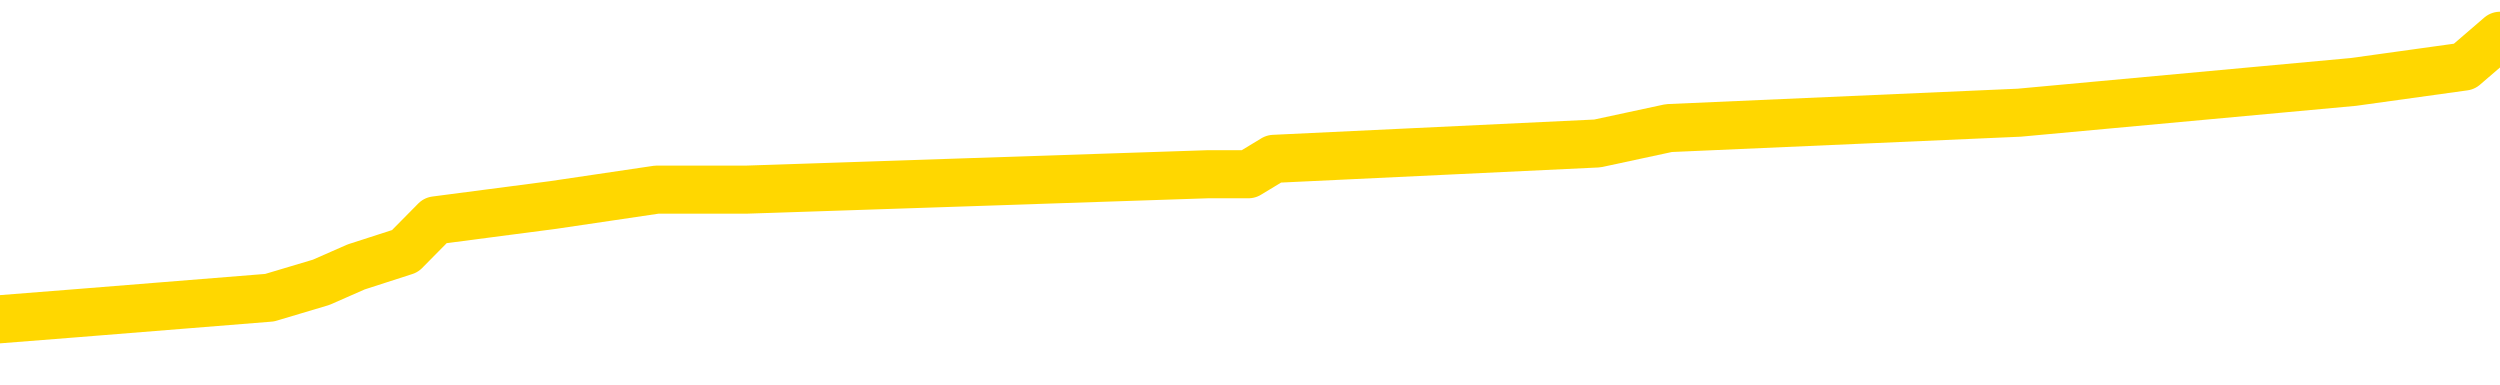 <svg xmlns="http://www.w3.org/2000/svg" version="1.1" viewBox="0 0 6500 1000">
	<path fill="none" stroke="gold" stroke-width="125" stroke-linecap="round" stroke-linejoin="round" d="M0 108423  L-949149 108423 L-948965 108383 L-948475 108303 L-948181 108263 L-947870 108183 L-947635 108142 L-947582 108062 L-947523 107982 L-947370 107942 L-947329 107862 L-947196 107822 L-946904 107782 L-946363 107782 L-945753 107742 L-945705 107742 L-945065 107702 L-945032 107702 L-944506 107702 L-944374 107662 L-943983 107582 L-943655 107502 L-943538 107422 L-943327 107342 L-942610 107342 L-942040 107301 L-941933 107301 L-941758 107261 L-941537 107181 L-941135 107141 L-941110 107061 L-940182 106981 L-940094 106901 L-940012 106821 L-939942 106741 L-939645 106701 L-939493 106621 L-937602 106661 L-937502 106661 L-937239 106661 L-936946 106701 L-936804 106621 L-936555 106621 L-936520 106581 L-936361 106541 L-935898 106460 L-935645 106420 L-935433 106340 L-935181 106300 L-934832 106260 L-933905 106180 L-933811 106100 L-933401 106060 L-932230 105980 L-931041 105940 L-930948 105860 L-930921 105780 L-930655 105700 L-930356 105619 L-930227 105539 L-930190 105459 L-929375 105459 L-928991 105499 L-927931 105539 L-927869 105539 L-927604 106340 L-927133 107101 L-926941 107862 L-926677 108623 L-926340 108583 L-926205 108543 L-925749 108503 L-925006 108463 L-924988 108423 L-924823 108343 L-924755 108343 L-924239 108303 L-923210 108303 L-923014 108263 L-922525 108223 L-922163 108183 L-921755 108183 L-921369 108223 L-919666 108223 L-919568 108223 L-919496 108223 L-919434 108223 L-919250 108183 L-918914 108183 L-918273 108142 L-918196 108102 L-918135 108102 L-917948 108062 L-917869 108062 L-917692 108022 L-917672 107982 L-917442 107982 L-917054 107942 L-916166 107942 L-916126 107902 L-916038 107862 L-916011 107782 L-915003 107742 L-914853 107662 L-914829 107622 L-914696 107582 L-914656 107542 L-913398 107502 L-913340 107502 L-912800 107462 L-912748 107462 L-912701 107462 L-912306 107422 L-912167 107382 L-911967 107342 L-911820 107342 L-911655 107342 L-911379 107382 L-911020 107382 L-910467 107342 L-909823 107301 L-909564 107221 L-909410 107181 L-909009 107141 L-908969 107101 L-908848 107061 L-908787 107101 L-908773 107101 L-908679 107101 L-908386 107061 L-908234 106901 L-907904 106821 L-907826 106741 L-907750 106701 L-907524 106581 L-907457 106501 L-907229 106420 L-907177 106340 L-907012 106300 L-906006 106260 L-905823 106220 L-905272 106180 L-904879 106100 L-904482 106060 L-903632 105980 L-903553 105940 L-902974 105900 L-902533 105900 L-902292 105860 L-902135 105860 L-901734 105780 L-901713 105780 L-901268 105740 L-900863 105700 L-900727 105619 L-900552 105539 L-900416 105459 L-900165 105379 L-899165 105339 L-899083 105299 L-898948 105259 L-898909 105219 L-898019 105179 L-897804 105139 L-897360 105099 L-897243 105059 L-897186 105019 L-896510 105019 L-896410 104979 L-896381 104979 L-895039 104939 L-894633 104899 L-894594 104859 L-893666 104818 L-893567 104778 L-893434 104738 L-893030 104698 L-893004 104658 L-892911 104618 L-892695 104578 L-892284 104498 L-891130 104418 L-890838 104338 L-890810 104258 L-890202 104218 L-889951 104138 L-889932 104098 L-889002 104058 L-888951 103977 L-888829 103937 L-888811 103857 L-888655 103817 L-888480 103737 L-888343 103697 L-888287 103657 L-888179 103617 L-888094 103577 L-887861 103537 L-887786 103497 L-887477 103457 L-887359 103417 L-887190 103377 L-887098 103337 L-886996 103337 L-886972 103297 L-886895 103297 L-886797 103217 L-886431 103177 L-886326 103136 L-885822 103096 L-885371 103056 L-885332 103016 L-885308 102976 L-885268 102936 L-885139 102896 L-885038 102856 L-884597 102816 L-884314 102776 L-883722 102736 L-883591 102696 L-883317 102616 L-883165 102576 L-883011 102536 L-882926 102456 L-882848 102416 L-882662 102376 L-882612 102376 L-882584 102336 L-882505 102295 L-882482 102255 L-882198 102175 L-881594 102095 L-880599 102055 L-880301 102015 L-879567 101975 L-879323 101935 L-879233 101895 L-878655 101855 L-877957 101815 L-877205 101775 L-876886 101735 L-876503 101655 L-876426 101615 L-875792 101575 L-875606 101535 L-875519 101535 L-875389 101535 L-875076 101494 L-875027 101454 L-874885 101414 L-874863 101374 L-873896 101334 L-873350 101294 L-872872 101294 L-872811 101294 L-872487 101294 L-872466 101254 L-872403 101254 L-872193 101214 L-872116 101174 L-872062 101134 L-872039 101094 L-872000 101054 L-871984 101014 L-871227 100974 L-871211 100934 L-870411 100894 L-870259 100854 L-869353 100814 L-868847 100774 L-868618 100694 L-868576 100694 L-868461 100653 L-868285 100613 L-867531 100653 L-867396 100613 L-867232 100573 L-866914 100533 L-866737 100453 L-865715 100373 L-865692 100293 L-865441 100253 L-865228 100173 L-864594 100133 L-864356 100053 L-864323 99973 L-864145 99893 L-864065 99812 L-863975 99772 L-863911 99692 L-863471 99612 L-863447 99572 L-862906 99532 L-862650 99492 L-862156 99452 L-861278 99412 L-861242 99372 L-861189 99332 L-861148 99292 L-861031 99252 L-860754 99212 L-860547 99132 L-860350 99052 L-860327 98971 L-860276 98891 L-860237 98851 L-860159 98811 L-859562 98731 L-859501 98691 L-859398 98651 L-859244 98611 L-858612 98571 L-857931 98531 L-857628 98451 L-857282 98411 L-857084 98371 L-857036 98291 L-856715 98251 L-856088 98211 L-855941 98171 L-855905 98130 L-855847 98090 L-855770 98010 L-855529 98010 L-855441 97970 L-855347 97930 L-855053 97890 L-854919 97850 L-854859 97810 L-854822 97730 L-854549 97730 L-853543 97690 L-853368 97650 L-853317 97650 L-853024 97610 L-852832 97530 L-852499 97490 L-851992 97450 L-851430 97370 L-851415 97289 L-851399 97249 L-851298 97169 L-851184 97089 L-851145 97009 L-851107 96969 L-851041 96969 L-851013 96929 L-850874 96969 L-850582 96969 L-850531 96969 L-850426 96969 L-850162 96929 L-849697 96889 L-849552 96889 L-849498 96809 L-849441 96769 L-849250 96729 L-848884 96689 L-848670 96689 L-848475 96689 L-848417 96689 L-848358 96609 L-848204 96569 L-847935 96529 L-847505 96729 L-847490 96729 L-847413 96689 L-847348 96649 L-847219 96368 L-847195 96328 L-846911 96288 L-846864 96248 L-846809 96208 L-846347 96168 L-846308 96168 L-846267 96128 L-846077 96088 L-845596 96048 L-845109 96008 L-845093 95968 L-845055 95928 L-844798 95888 L-844721 95808 L-844491 95768 L-844475 95688 L-844181 95607 L-843738 95567 L-843291 95527 L-842787 95487 L-842633 95447 L-842347 95407 L-842306 95327 L-841975 95287 L-841753 95247 L-841236 95167 L-841161 95127 L-840913 95047 L-840718 94967 L-840658 94927 L-839882 94887 L-839808 94887 L-839577 94847 L-839561 94847 L-839499 94806 L-839303 94766 L-838839 94766 L-838816 94726 L-838686 94726 L-837385 94726 L-837369 94726 L-837292 94686 L-837198 94686 L-836981 94686 L-836828 94646 L-836650 94686 L-836596 94726 L-836309 94766 L-836270 94766 L-835900 94766 L-835460 94766 L-835277 94766 L-834956 94726 L-834661 94726 L-834215 94646 L-834143 94606 L-833680 94526 L-833243 94486 L-833061 94446 L-831606 94366 L-831475 94326 L-831017 94246 L-830791 94206 L-830405 94126 L-829888 94046 L-828934 93965 L-828140 93885 L-827466 93845 L-827040 93765 L-826729 93725 L-826499 93605 L-825816 93485 L-825803 93365 L-825593 93205 L-825571 93164 L-825396 93084 L-824446 93044 L-824178 92964 L-823363 92924 L-823052 92844 L-823015 92804 L-822958 92724 L-822341 92684 L-821703 92604 L-820077 92564 L-819403 92524 L-818761 92524 L-818683 92524 L-818627 92524 L-818591 92524 L-818563 92484 L-818451 92404 L-818433 92364 L-818410 92323 L-818257 92283 L-818203 92203 L-818125 92163 L-818006 92123 L-817909 92083 L-817791 92043 L-817522 91963 L-817252 91923 L-817235 91843 L-817035 91803 L-816888 91723 L-816661 91683 L-816527 91643 L-816218 91603 L-816158 91563 L-815805 91482 L-815456 91442 L-815356 91402 L-815291 91322 L-815231 91282 L-814847 91202 L-814466 91162 L-814362 91122 L-814101 91082 L-813830 91002 L-813671 90962 L-813639 90922 L-813577 90882 L-813435 90842 L-813251 90802 L-813207 90762 L-812919 90762 L-812903 90722 L-812670 90722 L-812609 90682 L-812570 90682 L-811991 90641 L-811857 90601 L-811834 90441 L-811815 90161 L-811798 89841 L-811781 89520 L-811758 89200 L-811741 88959 L-811720 88679 L-811703 88399 L-811680 88239 L-811663 88078 L-811642 87958 L-811625 87878 L-811576 87758 L-811504 87638 L-811469 87438 L-811445 87277 L-811410 87117 L-811368 86957 L-811331 86877 L-811316 86717 L-811291 86597 L-811254 86517 L-811237 86396 L-811214 86316 L-811197 86236 L-811178 86156 L-811162 86076 L-811133 85956 L-811107 85836 L-811061 85796 L-811045 85716 L-811003 85676 L-810955 85595 L-810884 85515 L-810869 85435 L-810853 85355 L-810791 85315 L-810752 85275 L-810712 85235 L-810546 85195 L-810481 85155 L-810465 85115 L-810421 85035 L-810363 84995 L-810150 84955 L-810117 84915 L-810074 84875 L-809996 84835 L-809459 84794 L-809381 84754 L-809276 84674 L-809188 84634 L-809011 84594 L-808661 84554 L-808505 84514 L-808067 84474 L-807910 84434 L-807781 84394 L-807077 84314 L-806876 84274 L-805915 84194 L-805433 84154 L-805334 84154 L-805241 84114 L-804996 84074 L-804923 84034 L-804480 83953 L-804384 83913 L-804369 83873 L-804353 83833 L-804328 83793 L-803862 83753 L-803645 83713 L-803506 83673 L-803212 83633 L-803123 83593 L-803082 83553 L-803052 83513 L-802880 83473 L-802821 83433 L-802745 83393 L-802664 83353 L-802594 83353 L-802285 83313 L-802200 83273 L-801986 83233 L-801951 83193 L-801268 83152 L-801169 83112 L-800964 83072 L-800917 83032 L-800639 82992 L-800577 82952 L-800560 82872 L-800482 82832 L-800173 82752 L-800149 82712 L-800095 82632 L-800072 82592 L-799950 82552 L-799814 82472 L-799570 82432 L-799444 82432 L-798798 82392 L-798782 82392 L-798757 82392 L-798576 82311 L-798500 82271 L-798409 82231 L-797981 82191 L-797565 82151 L-797172 82071 L-797093 82031 L-797074 81991 L-796711 81951 L-796475 81911 L-796246 81871 L-795933 81831 L-795855 81791 L-795775 81711 L-795597 81631 L-795581 81591 L-795315 81511 L-795235 81470 L-795005 81430 L-794779 81390 L-794464 81390 L-794288 81350 L-793927 81350 L-793536 81310 L-793466 81230 L-793402 81190 L-793262 81110 L-793210 81070 L-793109 80990 L-792607 80950 L-792409 80910 L-792163 80870 L-791977 80830 L-791678 80790 L-791602 80750 L-791436 80670 L-790551 80629 L-790523 80549 L-790400 80469 L-789821 80429 L-789743 80389 L-789030 80389 L-788718 80389 L-788505 80389 L-788488 80389 L-788101 80389 L-787576 80309 L-787130 80269 L-786800 80229 L-786648 80189 L-786322 80189 L-786143 80149 L-786062 80149 L-785856 80069 L-785680 80029 L-784751 79989 L-783862 79949 L-783823 79909 L-783595 79909 L-783216 79869 L-782428 79828 L-782194 79788 L-782118 79748 L-781760 79708 L-781189 79628 L-780922 79588 L-780535 79548 L-780432 79548 L-780262 79548 L-779643 79548 L-779432 79548 L-779124 79548 L-779071 79508 L-778943 79468 L-778890 79428 L-778771 79388 L-778435 79308 L-777476 79268 L-777344 79188 L-777142 79148 L-776511 79108 L-776200 79068 L-775786 79028 L-775759 78987 L-775613 78947 L-775193 78907 L-773860 78907 L-773814 78867 L-773685 78787 L-773668 78747 L-773090 78667 L-772885 78627 L-772855 78587 L-772814 78547 L-772757 78507 L-772719 78467 L-772641 78427 L-772498 78387 L-772044 78347 L-771925 78307 L-771640 78267 L-771268 78227 L-771171 78187 L-770845 78146 L-770490 78106 L-770320 78066 L-770273 78026 L-770164 77986 L-770075 77946 L-770047 77906 L-769971 77826 L-769667 77786 L-769633 77706 L-769562 77666 L-769194 77626 L-768858 77586 L-768777 77586 L-768558 77546 L-768386 77506 L-768359 77466 L-767861 77426 L-767312 77346 L-766432 77305 L-766333 77225 L-766256 77185 L-765982 77145 L-765735 77065 L-765661 77025 L-765599 76945 L-765480 76905 L-765438 76865 L-765328 76825 L-765251 76745 L-764550 76705 L-764305 76665 L-764265 76625 L-764109 76585 L-763509 76585 L-763283 76585 L-763191 76585 L-762715 76585 L-762118 76505 L-761598 76464 L-761577 76424 L-761432 76384 L-761112 76384 L-760570 76384 L-760338 76384 L-760167 76384 L-759681 76344 L-759453 76304 L-759368 76264 L-759022 76224 L-758696 76224 L-758173 76184 L-757846 76144 L-757245 76104 L-757048 76024 L-756996 75984 L-756955 75944 L-756674 75904 L-755990 75824 L-755679 75784 L-755655 75704 L-755463 75663 L-755241 75623 L-755155 75583 L-754491 75503 L-754467 75463 L-754245 75383 L-753915 75343 L-753563 75263 L-753358 75223 L-753126 75143 L-752868 75103 L-752678 75023 L-752631 74983 L-752404 74943 L-752369 74903 L-752213 74863 L-751998 74822 L-751825 74782 L-751734 74742 L-751457 74702 L-751213 74662 L-750897 74622 L-750471 74622 L-750434 74622 L-749951 74622 L-749717 74622 L-749505 74582 L-749279 74542 L-748729 74542 L-748482 74502 L-747648 74502 L-747592 74462 L-747571 74422 L-747413 74382 L-746951 74342 L-746911 74302 L-746571 74222 L-746437 74182 L-746215 74142 L-745642 74102 L-745170 74062 L-744976 74022 L-744783 73981 L-744594 73941 L-744492 73901 L-744124 73861 L-744077 73821 L-743996 73781 L-742702 73741 L-742654 73701 L-742386 73701 L-742241 73701 L-741690 73701 L-741573 73661 L-741491 73621 L-741132 73581 L-740908 73541 L-740627 73501 L-740298 73421 L-739790 73381 L-739677 73341 L-739599 73301 L-739434 73261 L-739140 73261 L-738671 73261 L-738475 73301 L-738424 73301 L-737774 73261 L-737652 73221 L-737198 73221 L-737163 73181 L-736694 73140 L-736584 73100 L-736567 73060 L-736351 73060 L-736170 73020 L-735639 73020 L-734609 73020 L-734410 72980 L-733951 72940 L-733003 72860 L-732904 72820 L-732550 72740 L-732490 72700 L-732475 72660 L-732440 72620 L-732071 72580 L-731951 72540 L-731709 72500 L-731545 72460 L-731357 72420 L-731237 72380 L-730166 72299 L-729308 72259 L-729096 72179 L-728998 72139 L-728824 72059 L-728491 72019 L-728419 71979 L-728362 71939 L-728186 71939 L-727797 71899 L-727562 71859 L-727451 71819 L-727334 71779 L-726353 71739 L-726327 71699 L-725733 71619 L-725701 71619 L-725552 71579 L-725268 71539 L-724356 71539 L-723410 71539 L-723257 71498 L-723154 71498 L-723022 71458 L-722879 71418 L-722853 71378 L-722739 71338 L-722520 71298 L-721839 71258 L-721710 71218 L-721406 71178 L-721166 71098 L-720834 71058 L-720195 71018 L-719853 70938 L-719791 70898 L-719635 70898 L-718714 70898 L-718243 70898 L-718200 70898 L-718187 70858 L-718146 70818 L-718123 70778 L-718097 70738 L-717953 70698 L-717530 70657 L-717195 70657 L-717004 70617 L-716575 70617 L-716387 70577 L-715998 70497 L-715464 70457 L-715091 70417 L-715070 70417 L-714820 70377 L-714702 70337 L-714626 70297 L-714490 70257 L-714451 70217 L-714371 70177 L-713976 70137 L-713481 70097 L-713369 70017 L-713196 69977 L-712887 69937 L-712440 69897 L-712117 69857 L-711974 69776 L-711547 69696 L-711394 69616 L-711339 69536 L-710525 69496 L-710505 69456 L-710133 69416 L-710077 69416 L-708948 69376 L-708880 69376 L-708321 69336 L-708127 69296 L-707990 69256 L-707757 69216 L-707410 69176 L-707375 69096 L-707340 69056 L-707272 68975 L-706923 68935 L-706751 68895 L-706266 68855 L-706249 68815 L-705924 68775 L-705767 68735 L-704626 68655 L-704601 68615 L-704409 68535 L-704216 68495 L-703966 68455 L-703949 68415 L-702928 68375 L-702631 68335 L-702555 68295 L-702419 68215 L-702243 68175 L-701667 68094 L-701451 68054 L-701387 68014 L-701257 67974 L-701220 67894 L-700696 67854 L-700559 83633 L-700544 83633 L-700521 83633 L-700501 83633 L-700274 67814 L-699498 67814 L-699457 67814 L-699089 67814 L-699010 67774 L-698958 67734 L-698285 67694 L-697543 67654 L-697118 67654 L-696670 67614 L-695609 67574 L-695297 67494 L-694887 67494 L-694815 67454 L-694291 67454 L-694196 67454 L-694178 67454 L-693733 67414 L-693548 67334 L-692768 67253 L-692095 67213 L-691683 67093 L-691451 67013 L-691311 66973 L-691229 66893 L-691209 66853 L-691133 66853 L-691005 66813 L-690688 66853 L-690463 66853 L-690138 66813 L-690076 66813 L-689706 66813 L-689673 66813 L-689465 66813 L-688797 66813 L-688720 66813 L-688562 66733 L-688451 66733 L-688125 66693 L-687970 66653 L-687629 66653 L-687572 66573 L-687233 66492 L-687030 66452 L-686977 66372 L-685601 66332 L-685471 66292 L-685037 66252 L-684717 66212 L-683889 66132 L-683766 66092 L-683035 66012 L-682879 65932 L-682839 65892 L-682785 65852 L-682762 65812 L-682648 65772 L-682351 65732 L-682061 65692 L-682007 65651 L-681886 65611 L-681856 65571 L-681757 65531 L-681313 65531 L-681161 65491 L-680325 65491 L-679783 65451 L-679449 65451 L-679433 65411 L-679357 65371 L-679241 65331 L-679047 65291 L-678782 65251 L-677948 65211 L-677852 65171 L-677330 65131 L-677288 65091 L-677189 65051 L-676361 65051 L-676226 65011 L-675887 65011 L-675333 64971 L-674953 64931 L-674790 64891 L-674480 64851 L-673668 64810 L-673362 64770 L-673093 64770 L-672772 64770 L-672451 64810 L-672175 64810 L-671347 64730 L-671252 64690 L-671159 64570 L-671055 64450 L-670668 64330 L-670188 64250 L-670171 64210 L-670053 64170 L-669685 64090 L-669590 64050 L-668756 63969 L-668679 63929 L-668380 63889 L-668289 63849 L-667882 63769 L-667771 63689 L-667072 63649 L-666599 63609 L-666539 63569 L-666320 63489 L-666046 63449 L-665933 63409 L-664906 63369 L-664519 63329 L-664499 63289 L-664166 63249 L-663922 63209 L-663488 63169 L-663378 63128 L-663261 63088 L-662809 63008 L-662219 62968 L-661882 62928 L-659989 62888 L-659876 62808 L-659664 62768 L-658346 62728 L-658239 53717 L-658173 44826 L-658137 36617 L-658075 36617 L-657576 45547 L-656901 54358 L-656879 62488 L-656608 62408 L-655640 62408 L-654951 62368 L-654789 62327 L-654248 62287 L-654158 62247 L-653139 62207 L-652191 62127 L-651826 62167 L-651723 62207 L-651135 62207 L-651075 62207 L-650975 62167 L-650534 62087 L-650427 62047 L-649985 62007 L-648985 61887 L-648729 61767 L-648626 61647 L-648496 61567 L-648129 61486 L-647549 61406 L-647518 61366 L-647202 61326 L-645219 61286 L-645103 61246 L-645036 61246 L-644677 61206 L-643058 61166 L-642881 61166 L-642736 61166 L-641914 61206 L-641861 61246 L-641807 61246 L-641373 61246 L-640392 61286 L-640318 61286 L-639234 61246 L-639021 61246 L-638304 61166 L-637916 61126 L-637697 61046 L-637378 60966 L-636884 60886 L-636756 60846 L-636527 60766 L-636295 60686 L-636236 60645 L-635946 60605 L-635674 60525 L-634644 60485 L-632979 60445 L-632560 60405 L-632423 60365 L-632267 60365 L-631961 60325 L-631733 60245 L-631575 60205 L-631416 60125 L-631246 60045 L-631199 60005 L-631146 59965 L-631124 59965 L-630738 59925 L-630488 59925 L-630218 59925 L-630057 59925 L-629967 59925 L-628309 59925 L-628143 59965 L-627763 59925 L-627303 59925 L-626694 59845 L-625601 59804 L-625169 59764 L-625138 59724 L-625076 59684 L-625058 59644 L-623355 59604 L-623313 59564 L-622846 59524 L-622659 59484 L-622627 59404 L-622032 59364 L-621982 59324 L-621659 59284 L-621609 59244 L-621398 59204 L-621380 59164 L-621114 59084 L-621061 59044 L-620592 59004 L-620082 58923 L-620003 58923 L-619709 58883 L-619693 58843 L-619654 58803 L-619583 58763 L-619426 58723 L-618480 58723 L-618423 58723 L-617902 58723 L-617710 58683 L-617609 58683 L-617383 58643 L-616873 58643 L-616485 59724 L-616416 59724 L-616067 59684 L-615710 59644 L-614582 58483 L-614530 58403 L-614304 58363 L-614270 58323 L-614145 58243 L-614047 58243 L-613782 58243 L-613041 58283 L-612463 58283 L-612170 58283 L-611464 58283 L-611285 58243 L-611262 58243 L-610626 58203 L-610314 58162 L-609918 58162 L-609888 58122 L-609867 58082 L-609714 58042 L-609029 58042 L-609012 58042 L-608672 58042 L-608400 58002 L-608362 57962 L-608306 57882 L-608284 57842 L-608212 57802 L-607880 57762 L-607774 57722 L-607745 57642 L-607547 57602 L-607395 57562 L-606526 57522 L-605964 57442 L-605948 57442 L-605847 57402 L-605744 57442 L-605598 57442 L-605520 57442 L-605482 57402 L-605426 57362 L-605353 57321 L-605208 57281 L-604726 57281 L-604322 57241 L-603455 57281 L-603435 57281 L-603178 57281 L-603101 57281 L-603072 57241 L-603062 57161 L-603045 57121 L-602752 57081 L-602712 57041 L-602640 57001 L-602567 56961 L-602362 56921 L-602202 56801 L-601900 56681 L-601823 56521 L-601806 56400 L-601589 56320 L-601358 56320 L-601248 56360 L-600878 56400 L-600720 56400 L-600489 56400 L-600320 56400 L-600175 56360 L-600043 56320 L-598767 56240 L-598364 56160 L-598303 56120 L-598186 56040 L-597761 56000 L-597746 55920 L-597684 55880 L-597411 55800 L-597298 55760 L-597016 55680 L-596739 55639 L-596313 55559 L-596291 55519 L-596213 55479 L-596087 55439 L-595501 55399 L-595110 55359 L-594774 55319 L-594185 55279 L-594083 55279 L-593912 55239 L-593776 55239 L-592948 55199 L-591763 55159 L-591727 55119 L-591672 55119 L-591451 55079 L-591246 55079 L-591091 55079 L-590835 55039 L-590758 54999 L-590215 54959 L-590179 54919 L-589930 54879 L-589543 54839 L-588717 54798 L-588359 54758 L-588048 54758 L-587790 54718 L-587567 54678 L-587160 54638 L-587044 54598 L-586861 54558 L-586808 54558 L-586619 54518 L-586448 54478 L-586419 54438 L-586139 54398 L-585829 54358 L-585691 54318 L-585381 54278 L-585187 54278 L-585172 54238 L-584452 54238 L-584319 54158 L-584021 54118 L-583930 54078 L-583330 54078 L-583291 54038 L-583213 53997 L-582593 53957 L-582441 53877 L-582400 53837 L-582090 53797 L-581898 53757 L-581705 53677 L-581649 53597 L-581341 53557 L-581289 53517 L-581234 53557 L-581208 53557 L-581083 53557 L-580273 53517 L-580196 53477 L-579656 53437 L-579387 53397 L-578727 53357 L-577820 53317 L-577579 53277 L-577046 53237 L-576829 53197 L-575722 53237 L-575671 53237 L-574896 53237 L-574348 53197 L-574237 53156 L-574084 53076 L-574029 53036 L-573863 52996 L-573486 52956 L-573039 52916 L-572984 52876 L-572830 52836 L-572150 52796 L-571929 52756 L-571412 52716 L-570563 52636 L-570547 52596 L-568756 52556 L-568201 52516 L-568084 52476 L-567078 52436 L-567042 52396 L-566809 52396 L-566716 52396 L-566676 52396 L-566344 52356 L-565992 52315 L-565727 52235 L-565441 52195 L-565130 52115 L-564876 52035 L-564782 51995 L-564292 51955 L-564085 51915 L-563519 51875 L-563405 51915 L-563053 51875 L-563002 51875 L-562962 51875 L-562359 51795 L-561625 51715 L-561044 51635 L-560808 51555 L-560268 51434 L-560115 51354 L-559613 51314 L-559404 51234 L-559381 51234 L-559322 51194 L-558359 51194 L-558182 51154 L-557740 51114 L-557716 51034 L-557560 50994 L-557479 50994 L-557329 51034 L-556682 51034 L-556632 50994 L-555512 50954 L-554528 50914 L-554466 50874 L-553746 50834 L-552881 50794 L-552502 50754 L-552283 50754 L-551524 50714 L-551472 50674 L-551163 50593 L-550311 50593 L-550118 50553 L-549941 50513 L-549717 50513 L-549590 50473 L-549398 50473 L-549166 50433 L-548996 50473 L-548710 50433 L-548430 50433 L-548347 50393 L-548177 50353 L-548160 50273 L-548006 50233 L-547967 50193 L-547191 50153 L-547115 50153 L-546883 50073 L-546456 50033 L-546110 49993 L-545527 49953 L-545258 49953 L-545000 49953 L-544870 49873 L-544854 49832 L-544740 49792 L-544716 49752 L-544482 49712 L-544446 49672 L-543130 49672 L-543074 49632 L-542395 49552 L-541823 49552 L-541697 49552 L-541544 49552 L-541467 49552 L-541155 49472 L-540882 49432 L-540793 49352 L-540691 49352 L-539764 49312 L-539687 49312 L-539323 49312 L-539299 49272 L-539262 49232 L-538487 49152 L-538395 49112 L-538255 49072 L-537853 49032 L-537592 49032 L-537348 49072 L-537134 49032 L-537053 49032 L-536977 49032 L-536901 49032 L-536714 49072 L-536647 49072 L-536398 49072 L-536343 49032 L-536205 48991 L-536126 48911 L-536012 48871 L-535789 48831 L-535625 48791 L-535584 48751 L-535414 48711 L-535044 48671 L-535029 48631 L-534913 48591 L-534191 48551 L-534155 48511 L-534023 48511 L-533675 48471 L-533263 48471 L-533227 48471 L-533149 48431 L-533110 48391 L-532746 48351 L-532542 48311 L-532527 48271 L-532181 48231 L-531833 48231 L-531507 48231 L-531406 48191 L-531253 48191 L-531058 48150 L-530827 48150 L-530734 48150 L-530579 48150 L-530501 48150 L-530461 48110 L-530347 48070 L-530324 48030 L-530073 48030 L-529934 47950 L-529356 47830 L-528528 47750 L-528040 47670 L-527919 47630 L-527881 47590 L-527868 47550 L-527716 47470 L-527615 47390 L-527382 47350 L-526992 47269 L-526687 47229 L-526672 47189 L-526501 47149 L-526262 47069 L-525666 47069 L-525062 47029 L-525023 47029 L-524982 47029 L-524829 46989 L-524776 46949 L-524713 46909 L-524645 46869 L-524590 46789 L-524565 46749 L-524518 46709 L-524424 46629 L-524287 46589 L-524133 46549 L-524001 46509 L-523961 46509 L-523925 46468 L-523863 46428 L-523590 46348 L-523275 46308 L-523234 46228 L-523149 46188 L-522972 46148 L-522734 46108 L-522377 46068 L-522347 46028 L-521778 45988 L-521655 45948 L-521419 45908 L-521396 45908 L-521115 45868 L-520829 45868 L-520574 45868 L-520002 45828 L-519705 45788 L-519629 45748 L-518930 45708 L-518852 45668 L-518817 45627 L-518791 45587 L-518740 45507 L-518546 45467 L-518405 45387 L-518370 45347 L-518329 45307 L-517734 45267 L-517502 45227 L-517218 45507 L-517164 45748 L-517090 46028 L-517012 46268 L-516775 46188 L-516532 46148 L-516396 46108 L-516290 46068 L-516210 46028 L-515823 45948 L-515696 45908 L-515543 45868 L-515505 45828 L-515360 45788 L-515138 45748 L-514964 45708 L-514895 45668 L-514074 45587 L-514058 45587 L-513763 45547 L-512975 45507 L-512665 45507 L-512519 45467 L-512291 45427 L-512090 45347 L-511153 45307 L-511117 45267 L-511094 45227 L-511053 45147 L-510785 45107 L-510188 45067 L-510124 45027 L-510089 44987 L-510072 44947 L-509377 44947 L-509176 44947 L-509144 44947 L-508810 44947 L-508702 44907 L-508078 44826 L-507574 44786 L-507536 44706 L-507094 44706 L-506998 44666 L-506839 44666 L-506526 44666 L-506514 44666 L-506073 44706 L-505592 44746 L-505462 44746 L-505142 44746 L-505074 44706 L-504770 44706 L-504594 44666 L-504400 44626 L-504158 44546 L-503960 44466 L-503934 44386 L-503356 44346 L-503286 44306 L-502877 44266 L-502822 44226 L-502776 44186 L-502412 44146 L-502266 44106 L-502061 44066 L-501964 44066 L-501809 44026 L-501748 43985 L-501600 43905 L-501499 43865 L-500943 43865 L-500920 43945 L-500748 43985 L-500206 44026 L-500145 44026 L-500091 43945 L-500063 43865 L-499992 43825 L-499975 43745 L-499912 43705 L-499875 43625 L-499721 43585 L-499395 43545 L-498829 43505 L-498814 43465 L-498752 43385 L-498651 43305 L-498605 43305 L-498362 43265 L-497940 43265 L-497785 43265 L-496043 43185 L-495502 43144 L-494558 43104 L-494149 43064 L-493608 42984 L-493412 42944 L-493243 42904 L-492947 42864 L-492833 42824 L-492817 42824 L-492663 42784 L-492523 42744 L-492446 42664 L-492314 42664 L-491966 42664 L-491596 42704 L-490998 42704 L-490822 42704 L-490666 42664 L-490397 42624 L-490245 42624 L-489954 42744 L-489930 42824 L-489848 42904 L-489620 42984 L-488920 42944 L-488794 42904 L-488362 42864 L-488268 42824 L-487063 42824 L-487014 42784 L-486721 42784 L-486317 42744 L-486042 42664 L-486022 42624 L-485905 42584 L-485829 42544 L-485647 42504 L-485167 42464 L-484716 42384 L-484306 42344 L-484275 42303 L-483857 42263 L-483743 42263 L-483625 42263 L-483609 42263 L-483415 42223 L-483394 42143 L-483161 42103 L-482718 42063 L-482399 41983 L-481934 41983 L-481768 41943 L-481614 41903 L-481458 41903 L-481004 41903 L-480685 41903 L-480630 41943 L-480259 41943 L-480221 41983 L-479895 41983 L-479778 41943 L-479680 41903 L-479354 41823 L-478966 41783 L-478706 41743 L-478347 41663 L-478091 41623 L-475921 41583 L-475871 41543 L-475849 41503 L-475437 41503 L-475376 41503 L-475305 41543 L-475075 41543 L-474764 41503 L-474461 41422 L-474416 41382 L-474108 41342 L-473975 41302 L-473759 41262 L-473047 41222 L-472892 41222 L-472753 41182 L-472604 41182 L-472583 41182 L-472389 41142 L-472364 41102 L-472273 41062 L-472251 41022 L-472234 40982 L-472134 40942 L-471206 40902 L-470748 40902 L-469656 40822 L-469233 40822 L-468829 40782 L-468791 40742 L-468537 40702 L-467763 40621 L-467746 40581 L-467722 40541 L-467529 40501 L-466792 40461 L-466523 40421 L-466483 40381 L-466084 40301 L-466059 40261 L-465270 40221 L-464590 40181 L-463219 40141 L-462949 40101 L-462900 40061 L-462362 39981 L-462329 39941 L-462228 39861 L-461904 39820 L-461824 39780 L-461556 39780 L-460643 39740 L-460504 39740 L-460255 39660 L-459710 39660 L-459288 39620 L-459095 39580 L-459079 39580 L-458942 39500 L-458848 39460 L-458720 39420 L-458460 39380 L-458436 39300 L-458344 39260 L-458034 39220 L-457974 39180 L-457857 39180 L-457507 39180 L-456696 39180 L-456465 39100 L-455636 39100 L-455404 39020 L-455187 38979 L-454669 38979 L-454031 38939 L-453615 38899 L-453292 38859 L-452812 38819 L-452386 38819 L-452325 38779 L-451976 38779 L-451936 38739 L-451922 38699 L-451822 38619 L-451777 38619 L-451292 38579 L-450490 38579 L-450156 38579 L-449074 38539 L-448594 38499 L-448572 38459 L-448431 38419 L-447876 38379 L-447179 38339 L-446870 38299 L-446648 38259 L-446544 38219 L-446441 38138 L-445770 38098 L-445676 38058 L-445654 38058 L-445577 38018 L-445399 38018 L-445227 38018 L-445046 37978 L-445033 37938 L-444956 37898 L-444792 37858 L-444277 37818 L-444261 37778 L-444121 37778 L-443758 37738 L-443734 37738 L-443603 37698 L-443579 37658 L-443217 37618 L-442691 37538 L-442597 37498 L-442382 37418 L-442288 37378 L-442264 37338 L-441799 37297 L-441722 37297 L-441320 37257 L-440870 37257 L-439618 37217 L-439579 37177 L-439148 37137 L-439115 37097 L-438396 37057 L-438220 37017 L-438084 36977 L-437777 36937 L-437722 36897 L-437698 36817 L-437681 36737 L-437507 36697 L-437317 36657 L-436810 36657 L-436436 36336 L-436098 35976 L-436059 35655 L-435340 35375 L-435246 35335 L-435208 35295 L-434666 35295 L-434643 35255 L-434240 35215 L-433815 35175 L-433544 35175 L-433364 35135 L-433118 35055 L-433095 35015 L-433038 34935 L-432422 34895 L-431919 34855 L-431532 34855 L-430913 34895 L-430697 34895 L-430542 34935 L-429249 34855 L-429150 34814 L-428708 34734 L-428376 34694 L-428076 34614 L-427833 34574 L-427099 34494 L-426519 34454 L-425690 34414 L-425590 34374 L-425032 34334 L-424894 34294 L-423252 34254 L-423191 34254 L-423097 34254 L-422130 34254 L-421953 34214 L-421666 34214 L-421448 34214 L-421370 34174 L-421099 34174 L-420983 34134 L-420830 34094 L-420520 34054 L-420442 34014 L-420351 34014 L-420273 33973 L-420157 33973 L-419978 33933 L-419886 33893 L-419848 33853 L-419345 33853 L-419126 33813 L-418996 33813 L-418841 33773 L-418787 33733 L-418662 33733 L-418277 33693 L-417769 33653 L-417697 33613 L-417216 33573 L-417139 33533 L-417039 33533 L-416806 33493 L-416341 33493 L-416111 33493 L-416094 33493 L-415862 33493 L-415708 33493 L-415646 33493 L-415453 33453 L-415182 33373 L-414431 33333 L-413478 33333 L-413441 33293 L-413217 33293 L-412777 33293 L-412496 33213 L-412148 33173 L-411079 33132 L-410151 33132 L-410020 33132 L-409973 33132 L-409904 33092 L-409749 33092 L-409672 33012 L-409498 32932 L-409063 32852 L-408859 32812 L-408799 32732 L-408217 32692 L-408062 32612 L-407947 32572 L-407906 32532 L-407737 32492 L-407600 32452 L-407389 32372 L-407312 32331 L-407288 32291 L-407080 32211 L-406670 32171 L-406645 32131 L-406422 32091 L-406277 32051 L-406242 32011 L-406229 31971 L-406206 31931 L-405973 31891 L-405787 31851 L-405570 31811 L-405545 31771 L-404855 31731 L-404752 31691 L-404716 31651 L-404696 31611 L-404501 31571 L-404448 31531 L-404331 31450 L-404250 31450 L-404139 31410 L-403824 31370 L-403365 31330 L-403110 31290 L-402876 31210 L-402746 31170 L-402393 31130 L-402334 31090 L-402181 31050 L-401609 30970 L-401523 30930 L-401369 30850 L-401074 30770 L-400703 30690 L-400400 30609 L-400324 30569 L-399919 30529 L-399751 30529 L-399607 30529 L-399067 30529 L-399006 30529 L-398990 30449 L-398824 30409 L-398618 30369 L-398544 30369 L-398451 30329 L-398041 30289 L-398026 30249 L-398002 30249 L-397809 30209 L-397732 30569 L-397562 30930 L-397499 31250 L-397484 31611 L-396969 31571 L-396748 31531 L-396129 31450 L-395876 31410 L-395682 31370 L-395642 31330 L-395569 31330 L-395504 31330 L-394853 31330 L-394814 31370 L-394640 31370 L-394574 31370 L-393900 31370 L-393511 31290 L-393250 31250 L-393012 31210 L-392934 31130 L-392918 31050 L-392716 31010 L-392346 30930 L-392120 30890 L-391485 30850 L-391465 30850 L-391077 30810 L-390984 30810 L-390926 30770 L-390650 30730 L-390340 30730 L-390263 30690 L-389412 30730 L-389069 30930 L-388632 31170 L-388198 31370 L-387703 31571 L-387554 31531 L-387285 31571 L-386047 31611 L-385991 31691 L-384227 31731 L-384037 31691 L-383026 31651 L-382875 31611 L-382500 31691 L-382179 31771 L-381574 31851 L-381504 31931 L-381327 31891 L-380498 31851 L-380360 31811 L-379973 31771 L-379788 31731 L-379745 31691 L-379625 31651 L-379415 31611 L-378968 31531 L-378619 31490 L-378487 31450 L-378078 31410 L-377728 31410 L-377443 31370 L-377249 31330 L-377094 31330 L-376931 31290 L-376862 31250 L-376763 31250 L-376529 31210 L-376413 31210 L-376359 31170 L-375818 31170 L-375353 31130 L-374171 31130 L-374038 31130 L-374013 31130 L-373961 31130 L-373293 31130 L-372258 31050 L-372064 31010 L-371885 30970 L-371733 30970 L-371692 30930 L-371678 30930 L-371616 30890 L-371291 30850 L-370130 30810 L-369937 30770 L-369759 30730 L-368645 30690 L-367786 30649 L-367679 30649 L-367206 30609 L-367013 30609 L-364691 30569 L-364614 30529 L-364493 30449 L-364458 30409 L-364421 30329 L-364326 30209 L-364111 30129 L-363529 30049 L-363143 30009 L-362370 29969 L-362292 29929 L-361595 29929 L-361054 29929 L-361013 29889 L-360883 29889 L-360419 29849 L-360380 29808 L-360245 29768 L-359877 29728 L-359848 29688 L-359698 29688 L-359297 29648 L-357473 29688 L-356666 29648 L-355947 29648 L-355931 29648 L-355617 29568 L-355055 29528 L-354554 29488 L-354035 29448 L-354013 29408 L-352270 29368 L-352101 29328 L-351905 29288 L-351011 29248 L-350492 29168 L-350282 29128 L-350024 29088 L-349315 29048 L-348364 29008 L-347706 28967 L-347667 28887 L-347380 28847 L-347298 28807 L-347202 28807 L-347070 28767 L-346993 28767 L-346258 28767 L-345921 28727 L-345871 28767 L-345616 28767 L-345330 28727 L-344904 28727 L-344324 28687 L-344065 28687 L-343913 28647 L-343666 28647 L-343627 28647 L-342830 28607 L-342793 28567 L-342616 28567 L-342206 28487 L-341978 28487 L-341901 28487 L-341770 28487 L-341654 28447 L-341306 28407 L-341242 28367 L-341090 28327 L-340349 28287 L-340238 28247 L-340068 28207 L-340029 28167 L-339734 28167 L-339333 28167 L-339156 28167 L-339062 28167 L-338752 28126 L-337951 28086 L-337492 28006 L-336972 27966 L-336484 27926 L-335788 27886 L-334742 27846 L-334473 27846 L-334419 27806 L-334258 27806 L-334007 27806 L-333761 27766 L-333682 27726 L-333468 27646 L-333156 27606 L-332692 27526 L-332678 27486 L-332382 27486 L-332368 27446 L-331377 27406 L-330705 27366 L-330370 27285 L-329754 27285 L-329617 27245 L-328978 27205 L-328848 27165 L-327896 27085 L-327797 27005 L-327238 26965 L-326829 26965 L-326401 26965 L-326309 26925 L-325475 26925 L-325111 26925 L-325072 26965 L-324940 27005 L-324763 27005 L-324546 27005 L-324492 26965 L-324336 26885 L-324083 26845 L-322982 26805 L-322905 26765 L-322686 26725 L-322555 26645 L-322518 26605 L-322325 26565 L-322225 26525 L-321742 26484 L-321457 26444 L-321297 26404 L-321202 26324 L-320931 26284 L-320661 26244 L-320645 26084 L-320507 25964 L-320368 25844 L-320042 25684 L-319733 25603 L-319692 25563 L-319616 25483 L-319501 25443 L-318650 25363 L-318324 25323 L-317992 25283 L-317859 25283 L-317643 25283 L-317627 25283 L-316947 25283 L-316853 25203 L-316830 25163 L-316814 25083 L-316776 25043 L-316364 24963 L-316095 24923 L-316055 24883 L-315686 24883 L-315477 24843 L-314394 24843 L-314377 24802 L-314349 24762 L-314328 24762 L-313952 24682 L-313697 24642 L-313449 24562 L-313309 24482 L-313177 24442 L-312845 24402 L-312752 24362 L-312691 24322 L-312133 24282 L-312072 24242 L-311916 24202 L-311722 24162 L-311530 24122 L-311514 24082 L-311476 24042 L-311437 24002 L-311166 23961 L-311043 23921 L-311011 23881 L-310911 23881 L-310755 23881 L-310614 23881 L-310330 23841 L-310005 23841 L-309309 23801 L-309286 23801 L-308776 23801 L-307931 23801 L-307568 23761 L-307413 23721 L-306809 23721 L-306639 23721 L-306578 23721 L-306523 23681 L-305468 23641 L-305449 23641 L-304543 23641 L-304522 23641 L-304355 23601 L-304113 23601 L-304062 23561 L-304008 23481 L-303870 23441 L-303831 23401 L-302903 23361 L-302847 23361 L-302725 23361 L-302654 23361 L-302538 23361 L-302359 23401 L-301377 23361 L-301238 23361 L-301120 23281 L-300825 23201 L-300578 23160 L-300541 23120 L-300487 23160 L-300465 23160 L-300332 23160 L-300253 23160 L-300116 23120 L-299493 23120 L-299326 23080 L-298862 23080 L-298685 23000 L-298669 22960 L-298609 22920 L-298492 22880 L-298009 22840 L-297314 22800 L-296941 22760 L-296772 22720 L-295806 22680 L-295651 22640 L-295473 22640 L-295380 22600 L-295125 22600 L-294954 22600 L-294308 22560 L-294297 22560 L-293716 22520 L-293578 22520 L-293523 22440 L-292788 22400 L-292749 22360 L-292672 22360 L-292030 22319 L-291255 22319 L-291163 22279 L-291114 22279 L-291099 22239 L-291063 22239 L-291046 22159 L-290983 22119 L-290967 22079 L-290947 22079 L-290792 22039 L-290753 21999 L-290737 21959 L-290698 21919 L-290559 21879 L-290482 21839 L-290118 21799 L-289770 21759 L-288996 21719 L-288394 21679 L-288198 21639 L-287968 21639 L-287830 21599 L-287192 21599 L-286902 21559 L-286881 21559 L-286421 21519 L-286188 21519 L-286133 21478 L-286095 21438 L-285592 21398 L-285041 21358 L-284253 21318 L-283130 21318 L-282236 21278 L-282148 21278 L-281849 21238 L-281777 21198 L-281661 21158 L-280484 21118 L-280136 21078 L-280114 21038 L-279595 20998 L-279448 20958 L-279340 20918 L-279130 20878 L-278975 20838 L-278953 20798 L-278759 20758 L-278682 20718 L-278539 20678 L-277738 20637 L-277591 20597 L-277312 20557 L-277134 20517 L-276825 20477 L-276013 20437 L-275085 20437 L-273493 20397 L-273249 20357 L-272608 20317 L-272413 20277 L-272335 20237 L-271818 20197 L-271586 20197 L-271563 20157 L-271431 20157 L-271091 20117 L-271080 20077 L-270864 20037 L-270827 19997 L-270285 19957 L-269757 19877 L-269689 19837 L-269396 19796 L-268848 19716 L-268813 19676 L-268760 19636 L-268661 19556 L-268429 19556 L-267848 19556 L-267751 19596 L-267677 19596 L-267345 19556 L-266595 19516 L-266556 19476 L-265876 19476 L-265721 19476 L-265395 19436 L-265179 19396 L-264948 19396 L-264651 19356 L-264405 19316 L-264054 19276 L-264001 19236 L-263241 19196 L-262548 19116 L-262197 19036 L-261734 18995 L-261100 18955 L-260691 18915 L-260614 18955 L-260187 18955 L-259545 18915 L-259376 18915 L-258634 18875 L-258447 18835 L-258151 18795 L-257579 18755 L-257554 18715 L-256535 18715 L-256048 18675 L-255954 18675 L-255893 18635 L-255605 18595 L-255319 18555 L-255258 18515 L-255078 18515 L-254367 18475 L-254191 18435 L-253993 18395 L-253841 18355 L-253749 18315 L-253688 18275 L-253146 18275 L-252835 18235 L-252743 18154 L-252666 18074 L-252099 18034 L-252008 18034 L-251753 17954 L-251426 17874 L-251389 17754 L-251234 17634 L-251002 17594 L-250680 17554 L-249548 17514 L-249348 17474 L-248823 17434 L-248578 17434 L-248332 17394 L-248252 17354 L-248232 17273 L-248156 17233 L-248100 17153 L-248023 17113 L-247984 17073 L-247805 16993 L-247768 16953 L-247537 16913 L-246299 16873 L-245972 16833 L-245932 16753 L-245151 16713 L-245004 16673 L-244012 16633 L-243806 16633 L-243380 16633 L-243253 16633 L-242848 16673 L-242760 16633 L-242103 16593 L-241396 16553 L-240788 16513 L-240595 16472 L-240362 16392 L-239743 16352 L-239448 16272 L-239008 16232 L-238853 16192 L-238698 16152 L-237942 16072 L-237592 16032 L-237190 16032 L-237151 15992 L-236145 15992 L-235825 15992 L-235578 15952 L-234879 15872 L-234805 15832 L-234493 15792 L-233413 15752 L-233221 15712 L-232987 15712 L-232792 15672 L-232292 15631 L-231539 15631 L-231425 15631 L-231225 15631 L-231183 15591 L-231091 15551 L-230778 15511 L-230690 15471 L-230573 15431 L-230255 15431 L-230186 15391 L-230162 15351 L-229800 15311 L-229761 15271 L-229545 15231 L-229041 15271 L-228439 15311 L-228228 15391 L-228074 15431 L-228037 15431 L-227993 15351 L-227958 15311 L-227825 15271 L-227416 15231 L-227045 15191 L-226992 15151 L-226976 15111 L-226897 15071 L-226487 15031 L-226333 14991 L-226318 14911 L-226278 14871 L-226100 14790 L-226024 14750 L-225792 14710 L-225002 14670 L-224925 14670 L-224190 14590 L-224034 14550 L-223794 14470 L-223733 14390 L-223647 14350 L-223625 14270 L-223507 14190 L-223492 14110 L-223431 14030 L-223393 13989 L-223299 13949 L-223277 13949 L-223161 13909 L-222928 13869 L-222758 13789 L-221938 13789 L-221537 13749 L-221381 13749 L-220876 13749 L-220762 13749 L-220166 13749 L-219792 13709 L-219740 13709 L-219546 13669 L-218849 13669 L-218811 13629 L-218666 13629 L-218441 13589 L-218179 13549 L-217806 13509 L-217380 13469 L-217251 13429 L-217231 13349 L-216738 13349 L-216041 13309 L-215810 13349 L-215656 13349 L-214687 13349 L-214462 13389 L-214185 13389 L-214169 13349 L-213643 13309 L-213114 13269 L-212966 13229 L-212946 13189 L-212405 13148 L-212095 13108 L-211977 13028 L-211785 12948 L-211649 12868 L-211322 12828 L-211205 12788 L-210896 12788 L-210469 12748 L-210414 12748 L-210181 12788 L-210084 12788 L-209951 12788 L-209655 12788 L-209541 12748 L-209176 12708 L-208864 12708 L-208381 12668 L-208210 12628 L-207962 12588 L-207746 12548 L-207221 12508 L-207034 12428 L-206679 12388 L-206043 12348 L-205889 12267 L-205148 12227 L-204729 12187 L-204548 12147 L-204472 12147 L-204341 12107 L-204047 12067 L-204006 12027 L-203777 12027 L-203584 11987 L-203329 11987 L-202903 11947 L-202793 11907 L-202175 11907 L-201994 11907 L-200782 11907 L-200135 11947 L-199984 11947 L-199947 11947 L-199815 11947 L-199714 11907 L-199698 11867 L-199616 11827 L-199405 11787 L-199288 11747 L-198925 11707 L-198553 11667 L-197857 11627 L-197454 11587 L-197349 11547 L-197331 11507 L-196387 11466 L-196191 11386 L-196039 11346 L-195984 11266 L-195228 11266 L-195211 11346 L-194722 11386 L-194591 11466 L-194398 11466 L-193508 11426 L-193469 11386 L-193430 11346 L-193354 11306 L-193315 11306 L-193238 11266 L-193154 11226 L-192889 11186 L-192657 11146 L-192595 11106 L-192114 11066 L-191778 11066 L-191667 11026 L-191473 10986 L-191297 10946 L-191237 10946 L-191201 10906 L-190931 10866 L-190234 10786 L-190181 10706 L-189887 10625 L-189484 10545 L-188920 10505 L-188047 10465 L-187743 10425 L-187705 10385 L-187582 10345 L-186983 10305 L-186854 10265 L-186653 10225 L-186616 10185 L-186002 10145 L-185824 10105 L-185809 10025 L-185591 9985 L-185512 9905 L-185205 9905 L-185073 9865 L-184841 9865 L-184507 9865 L-184415 9824 L-184315 9784 L-184277 9744 L-183734 9744 L-183542 9704 L-183000 9664 L-182575 9624 L-182443 9624 L-182381 9624 L-182150 9624 L-182133 9624 L-181645 9664 L-181565 9664 L-181547 9664 L-180154 9704 L-180018 9704 L-179905 9664 L-179270 9624 L-179131 9584 L-179013 9544 L-178859 9464 L-178822 9424 L-178743 9384 L-178689 9424 L-177698 9424 L-177661 9384 L-177528 9384 L-177468 9304 L-177369 9264 L-177078 9224 L-177065 9184 L-176755 9184 L-176655 9224 L-176189 9184 L-176136 13429 L-175993 17634 L-175865 21879 L-175633 26124 L-175064 26084 L-174976 26044 L-174953 26044 L-174666 26004 L-173983 25964 L-173906 25924 L-173870 25884 L-173854 25844 L-173654 25804 L-173234 25724 L-172963 25724 L-172089 25684 L-171797 25684 L-171686 25684 L-170952 25643 L-170825 25603 L-170465 25563 L-170213 25563 L-169341 25523 L-169172 25523 L-169110 25483 L-169056 25443 L-168708 25403 L-168684 25363 L-168476 25323 L-168335 25283 L-168205 25243 L-168082 25203 L-167959 25163 L-167722 25123 L-167431 25083 L-166772 25043 L-166750 25003 L-166595 24963 L-166478 24923 L-165513 24883 L-165458 24843 L-165225 24802 L-165203 24762 L-164877 24722 L-164761 24722 L-164721 24682 L-164220 24682 L-163921 24642 L-163809 24602 L-163267 24562 L-162208 24522 L-161582 24482 L-161410 24442 L-161162 24402 L-160906 24362 L-160775 24322 L-160753 24282 L-160086 24242 L-159190 24202 L-159144 24162 L-159073 24122 L-158957 24122 L-158737 24082 L-158546 24082 L-158507 24042 L-158315 24002 L-157656 24002 L-157039 23961 L-157000 24202 L-156403 24442 L-156342 24642 L-155220 24843 L-155165 24843 L-155044 24802 L-154779 24762 L-154715 24762 L-154446 24762 L-154370 24722 L-154154 24722 L-153671 24682 L-153401 24642 L-153270 24642 L-153038 24562 L-153013 24442 L-152998 24282 L-152975 24082 L-152959 23881 L-152936 23681 L-152922 23441 L-152898 23201 L-152882 22960 L-152860 22760 L-152844 22560 L-152822 22360 L-152806 22239 L-152778 22119 L-152760 21959 L-152742 21879 L-152705 21759 L-152666 21679 L-152651 21599 L-152625 21478 L-152573 21398 L-152549 21318 L-152472 21238 L-152434 21198 L-152419 21118 L-152356 21038 L-152341 20958 L-152295 20838 L-152224 20758 L-152186 20718 L-152162 20637 L-152109 20557 L-152084 20517 L-152069 20477 L-152007 20437 L-151970 20397 L-151893 20357 L-151877 20317 L-151849 20237 L-151777 20197 L-151737 20157 L-151584 20077 L-151467 20037 L-151413 19997 L-151331 19957 L-151297 19917 L-151273 19877 L-151119 19837 L-151103 19796 L-151002 19756 L-150691 19716 L-150655 19676 L-150440 19636 L-150329 19636 L-150304 19636 L-150074 19676 L-149842 19676 L-149467 19636 L-149339 19596 L-149299 19556 L-149246 19516 L-149145 19476 L-149108 19436 L-148898 19436 L-148834 19396 L-148721 19396 L-148510 19356 L-148472 19316 L-148100 19276 L-148047 19236 L-147968 19196 L-147946 19156 L-147854 19116 L-147653 19076 L-147616 19076 L-147594 19076 L-147364 19076 L-147343 19036 L-147134 19036 L-147039 18995 L-147002 18955 L-146665 18915 L-146553 18875 L-146513 18835 L-146499 18835 L-146359 18795 L-146344 18795 L-146090 18795 L-145507 18755 L-145431 18715 L-145393 18675 L-145348 18635 L-145300 18595 L-145120 18555 L-145105 18515 L-145006 18475 L-144928 18435 L-144868 18395 L-144502 18315 L-144420 18275 L-144402 18235 L-144349 18195 L-143380 18154 L-143249 18114 L-143227 18074 L-143007 18034 L-142938 17994 L-142916 17954 L-142669 17914 L-142413 17874 L-142282 17834 L-142242 17794 L-142221 17714 L-142166 17634 L-142078 17594 L-142017 17514 L-141791 17474 L-141662 17434 L-141562 17394 L-141508 17354 L-141314 17313 L-141237 17273 L-140903 17233 L-140773 17193 L-140595 17153 L-140579 17113 L-140554 17073 L-140285 17073 L-139084 17033 L-139047 17033 L-138931 16993 L-138697 16953 L-138507 16913 L-138468 16913 L-138412 16873 L-138307 16873 L-137794 16833 L-137500 16793 L-137267 16753 L-136992 16713 L-136975 16673 L-136943 16633 L-136903 16593 L-136865 16553 L-136764 16513 L-136687 16472 L-136594 16432 L-136467 16392 L-136362 16352 L-136184 16352 L-135991 16312 L-135163 16312 L-135047 16272 L-134792 16232 L-134752 16192 L-134653 16152 L-134593 16152 L-134350 16112 L-134326 16112 L-134206 16072 L-134134 16032 L-134095 15992 L-133863 15952 L-133687 15912 L-133166 15872 L-133090 15832 L-133073 15792 L-132662 15792 L-132299 15792 L-132184 15752 L-132161 15752 L-132120 15712 L-132044 15672 L-131990 15631 L-131641 15591 L-131526 15551 L-131348 15551 L-131293 15511 L-131269 15511 L-131155 15471 L-130868 15431 L-130636 15391 L-130420 15351 L-130211 15311 L-130000 15231 L-129174 15191 L-128834 15151 L-127827 15111 L-127464 15071 L-126418 15031 L-126341 14991 L-125894 14951 L-125682 14911 L-125490 14871 L-125196 14830 L-125155 14790 L-125002 14750 L-124948 14670 L-124716 14630 L-124136 14590 L-123942 14550 L-123323 14550 L-122834 14510 L-122782 14470 L-122134 14430 L-121983 14390 L-121814 14350 L-121441 14310 L-121426 14310 L-121327 14270 L-121288 14270 L-121157 14230 L-120724 14230 L-120421 14230 L-120035 14230 L-119895 14190 L-119734 14190 L-119300 14190 L-119261 14150 L-119159 14150 L-119044 14110 L-118866 14110 L-118696 14070 L-118578 14030 L-118217 13949 L-117999 13909 L-117867 13869 L-117726 13869 L-117228 13869 L-117149 13869 L-116915 13829 L-116592 13829 L-116205 13789 L-116182 13749 L-115562 13749 L-115292 13709 L-115059 13709 L-114634 13669 L-114362 13629 L-114220 13589 L-114012 13549 L-113806 13509 L-113255 13469 L-113124 13469 L-112737 13429 L-112467 13429 L-112364 13389 L-112104 13349 L-111902 13309 L-111833 13269 L-111794 13229 L-111227 13189 L-111020 13148 L-110992 13108 L-110763 13068 L-110686 13028 L-110169 12988 L-110130 12948 L-109975 12908 L-109681 12868 L-109410 12828 L-109046 12788 L-108698 12788 L-108326 12748 L-108206 12748 L-108134 12708 L-107654 12668 L-107591 12628 L-107257 12588 L-107126 12548 L-107048 12508 L-106919 12468 L-106455 12468 L-106161 12428 L-106084 12428 L-105773 12388 L-105464 12348 L-105401 12307 L-105371 12267 L-104597 12227 L-104492 12147 L-104404 12107 L-104381 12067 L-104227 12027 L-104005 11987 L-103838 11947 L-103452 11907 L-103397 11867 L-103333 11867 L-102716 11827 L-102599 11787 L-102276 11747 L-101750 11707 L-101400 11667 L-101324 11627 L-100704 11587 L-100293 11547 L-99993 11507 L-99682 11466 L-99544 11426 L-98920 11426 L-98538 11386 L-97415 11386 L-96354 11346 L-96292 11306 L-95931 11266 L-95830 11266 L-95814 11226 L-95440 11226 L-94434 11146 L-94048 11106 L-93840 11026 L-93752 10986 L-93376 10946 L-93083 10906 L-92772 10866 L-91983 10826 L-91895 10786 L-91843 10746 L-91805 10706 L-91287 10665 L-91171 10625 L-90963 10585 L-90824 10545 L-90220 10505 L-89391 10465 L-89107 10425 L-88926 10425 L-88424 10385 L-88219 10385 L-87665 10385 L-87160 10345 L-86968 10305 L-86930 10265 L-86301 10225 L-85848 10185 L-85433 10145 L-84825 10105 L-83704 10105 L-83291 10065 L-82967 10065 L-82752 10025 L-82325 9985 L-82185 9945 L-82094 9905 L-81863 9865 L-81276 9865 L-80468 9824 L-79269 9824 L-79155 9824 L-79022 9784 L-78935 9744 L-78893 9784 L-78872 9824 L-78862 9905 L-78767 9985 L-78003 9985 L-77298 9985 L-77257 9945 L-76971 9905 L-76431 9865 L-76369 9824 L-76329 9784 L-76314 9744 L-76058 9704 L-75734 9664 L-75594 9624 L-75324 9584 L-75285 9544 L-75177 9504 L-74776 9464 L-74666 9424 L-74589 9384 L-74292 9344 L-74249 9304 L-74031 9304 L-73847 9304 L-73737 9304 L-73722 9264 L-73696 9264 L-73272 9224 L-73026 9184 L-72690 9144 L-72655 9104 L-72520 9064 L-72267 9064 L-72112 9024 L-71206 9024 L-71107 8983 L-70912 8903 L-69905 8863 L-69404 8823 L-69326 8783 L-69287 8743 L-69079 8703 L-68961 8663 L-68863 8623 L-68677 8583 L-68511 8543 L-68276 8503 L-67856 8463 L-67841 8423 L-67532 8383 L-66486 8343 L-66269 8303 L-66253 8263 L-66231 8223 L-66022 8183 L-65863 8142 L-65804 8102 L-64359 8062 L-64033 8062 L-63832 8062 L-63633 8062 L-63483 8062 L-63212 8022 L-62771 7982 L-62554 7982 L-61859 7942 L-61356 7902 L-61032 7862 L-60760 7862 L-60040 7822 L-59885 7822 L-58687 7742 L-58298 7702 L-58182 7622 L-58029 7582 L-57875 7542 L-56904 7502 L-56852 7462 L-56605 7422 L-56583 7382 L-56363 7342 L-55925 7261 L-55785 7181 L-55677 7101 L-55475 7061 L-55358 7021 L-55256 6981 L-55241 6981 L-55109 6941 L-54855 6901 L-54237 6861 L-53578 6821 L-53332 6821 L-53139 6781 L-52380 6781 L-52341 6781 L-52262 6741 L-52210 6661 L-52171 6621 L-52133 6581 L-52094 6541 L-52003 6501 L-51958 6460 L-51900 6380 L-51876 6340 L-51761 6300 L-51451 6220 L-51396 6180 L-51375 6140 L-51032 6100 L-50868 6060 L-50832 5980 L-50791 5940 L-50777 5900 L-50545 5860 L-50404 5820 L-50237 5780 L-49787 5780 L-49553 5780 L-49461 5780 L-49441 5820 L-48960 5780 L-48883 5780 L-48756 5740 L-48626 5659 L-48247 5619 L-48006 5539 L-47968 5499 L-47914 5459 L-47776 5379 L-47737 5339 L-47697 5299 L-47467 5259 L-47426 5219 L-47296 5179 L-47118 5139 L-47077 5099 L-47063 5059 L-46899 5019 L-46884 4979 L-46731 4939 L-46716 4899 L-46690 4859 L-46656 4818 L-46434 4738 L-46211 4738 L-45957 4698 L-45825 4738 L-45183 4738 L-44575 4698 L-43556 4698 L-43362 4658 L-43312 4618 L-43186 4578 L-42862 4538 L-42089 4498 L-42032 4458 L-41918 4418 L-41506 4378 L-41181 4338 L-41043 4298 L-40819 4258 L-40293 4218 L-39892 4218 L-39860 4178 L-39573 4178 L-39288 4138 L-38900 4098 L-38684 4058 L-38256 3977 L-38075 3937 L-37739 3897 L-37632 3857 L-37446 3857 L-37329 3817 L-37315 3817 L-36593 3777 L-36424 3737 L-36175 3697 L-36075 3657 L-35433 3617 L-35145 3577 L-34954 3537 L-34680 3497 L-34362 3457 L-34077 3417 L-33964 3337 L-33919 3297 L-33716 3257 L-32108 3217 L-31896 3177 L-31215 3136 L-31132 3096 L-30904 3056 L-30714 3056 L-30575 3016 L-30556 3016 L-30363 3016 L-30133 3016 L-29940 3016 L-28856 2976 L-28661 2976 L-28608 2976 L-28454 2976 L-28347 2976 L-28180 2976 L-28028 2936 L-27912 2896 L-27789 2816 L-27371 2776 L-27114 2696 L-27022 2656 L-26829 2656 L-26767 2616 L-26442 2616 L-26380 2616 L-26324 2576 L-26055 2536 L-25706 2496 L-25528 2456 L-25334 2416 L-25298 2456 L-24585 2456 L-24545 2536 L-24236 2576 L-23938 2616 L-23889 2656 L-23633 2696 L-23362 2736 L-23307 2736 L-22216 2736 L-22185 2696 L-22145 2696 L-21969 2696 L-21776 2656 L-20918 2656 L-19865 2616 L-19804 2576 L-19455 2536 L-18642 2536 L-17829 2536 L-17813 2536 L-17439 2536 L-17270 2536 L-17001 2536 L-16674 2496 L-16552 2456 L-16495 2456 L-16460 2416 L-16382 2416 L-16165 2376 L-16107 2336 L-15791 2295 L-15623 2255 L-15260 2255 L-15067 2255 L-15043 2255 L-14966 2215 L-14485 2215 L-14348 2215 L-13934 2175 L-13635 2175 L-13536 2135 L-13520 2095 L-13491 2055 L-13132 2015 L-12782 1975 L-12644 1935 L-12608 1935 L-11791 1895 L-11585 1855 L-11560 1815 L-11404 1815 L-11314 1775 L-11073 1775 L-10749 1735 L-10657 1735 L-10460 1695 L-10174 1695 L-9418 1655 L-9289 1615 L-9216 1575 L-8603 1535 L-8427 1494 L-8317 1454 L-8217 1414 L-8138 1374 L-8001 1334 L-7847 1334 L-7767 1334 L-7577 1334 L-6903 1334 L-6865 1294 L-6762 1254 L-5819 1214 L-5797 1174 L-5446 1134 L-4981 1094 L-4946 1054 L-4516 1014 L-4465 1014 L-4054 974 L-4037 974 L-3941 974 L-3885 974 L-3847 974 L-3552 934 L-1813 894 L-304 854 L203 814 L701 774 L835 734 L926 694 L1053 653 L1132 573 L1438 533 L1708 493 L1942 493 L3141 453 L3246 453 L3312 413 L4153 373 L4339 333 L5250 293 L6119 213 L6407 173 L6500 93" />
</svg>
